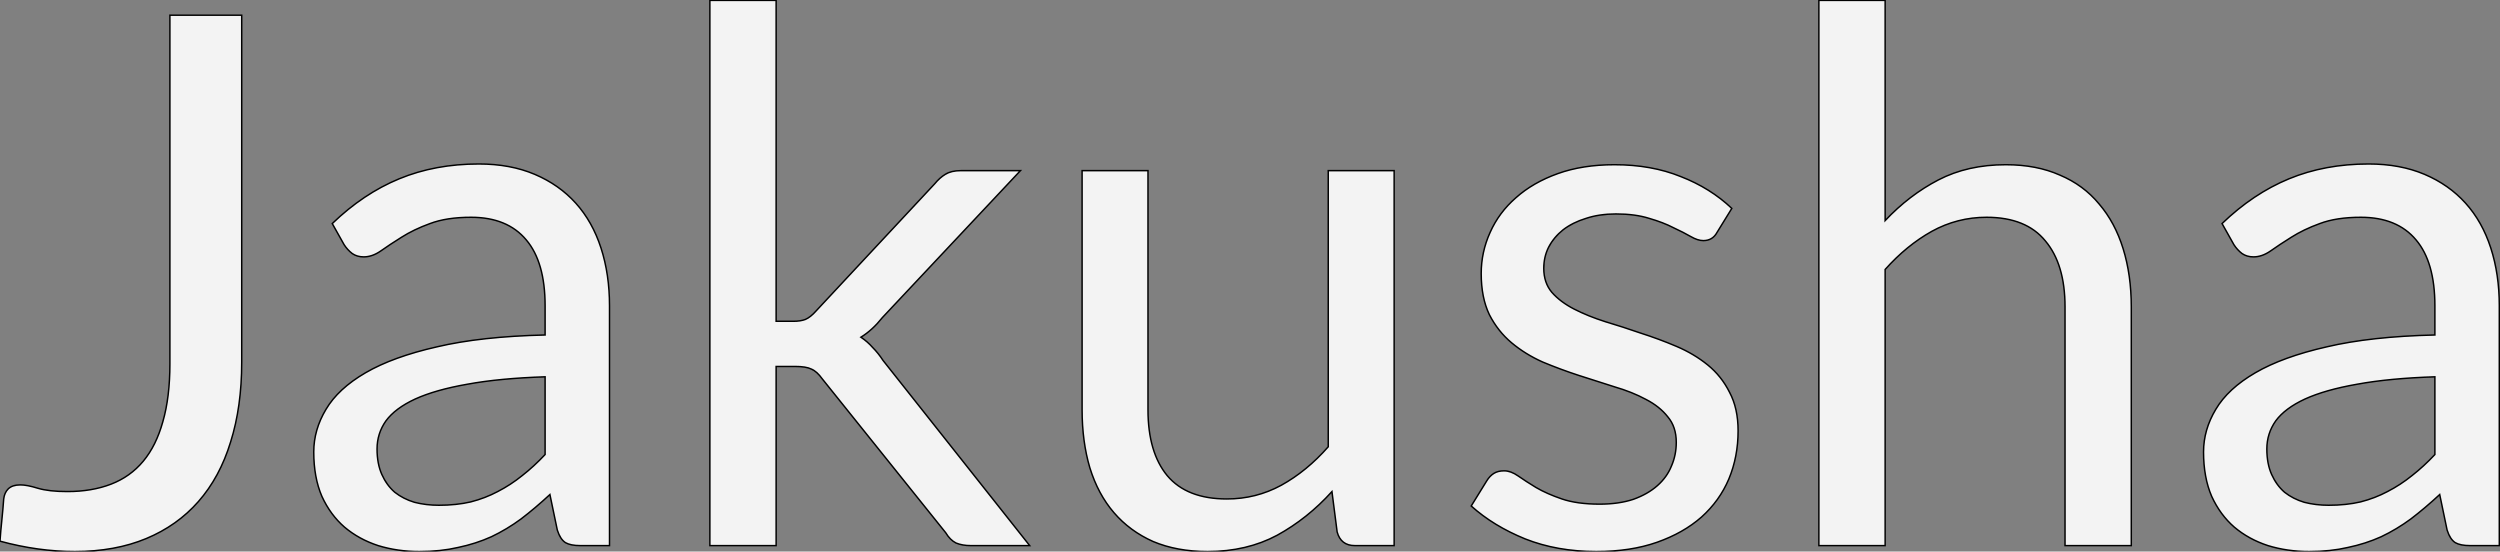 <svg width="3377" height="745" viewBox="0 0 3377 745" fill="none" xmlns="http://www.w3.org/2000/svg">
<rect x="0" y="0" width="3377" height="745" fill="#808080" stroke="none"/>
<path d="M326.5 489.5C326.5 529.5 321.5 565.333 311.5 597C301.833 628.667 287.333 655.5 268 677.5C249 699.167 225.5 715.833 197.5 727.5C169.5 739.167 137.333 745 101 745C68 745 34.333 740.333 1.04308e-07 731C0.667 721.333 1.5 711.833 2.5 702.5C3.5 692.833 4.333 683.333 5 674C5.667 668.333 7.667 663.833 11 660.5C14.667 656.833 20.167 655 27.5 655C33.5 655 41.333 656.5 51 659.5C61 662.5 74.333 664 91 664C113 664 132.667 660.667 150 654C167.333 647.333 181.833 637 193.5 623C205.167 609 214 591.167 220 569.5C226.333 547.5 229.5 521.5 229.5 491.5V20.5H326.5V489.5ZM736.32 509C695.32 510.333 660.32 513.667 631.32 519C602.654 524 579.154 530.667 560.82 539C542.82 547.333 529.654 557.167 521.32 568.5C513.32 579.833 509.32 592.5 509.32 606.5C509.32 619.833 511.487 631.333 515.82 641C520.154 650.667 525.987 658.667 533.32 665C540.987 671 549.82 675.5 559.82 678.5C570.154 681.167 581.154 682.5 592.82 682.5C608.487 682.5 622.82 681 635.82 678C648.82 674.667 660.987 670 672.32 664C683.987 658 694.987 650.833 705.32 642.5C715.987 634.167 726.32 624.667 736.32 614V509ZM448.82 302C476.82 275 506.987 254.833 539.32 241.5C571.654 228.167 607.487 221.5 646.82 221.5C675.154 221.5 700.32 226.167 722.32 235.5C744.32 244.833 762.82 257.833 777.82 274.5C792.82 291.167 804.154 311.333 811.82 335C819.487 358.667 823.32 384.667 823.32 413V737H783.82C775.154 737 768.487 735.667 763.82 733C759.154 730 755.487 724.333 752.82 716L742.82 668C729.487 680.333 716.487 691.333 703.82 701C691.154 710.333 677.82 718.333 663.82 725C649.82 731.333 634.82 736.167 618.82 739.5C603.154 743.167 585.654 745 566.32 745C546.654 745 528.154 742.333 510.82 737C493.487 731.333 478.32 723 465.32 712C452.654 701 442.487 687.167 434.82 670.5C427.487 653.5 423.82 633.5 423.82 610.5C423.82 590.5 429.32 571.333 440.32 553C451.32 534.333 469.154 517.833 493.82 503.5C518.487 489.167 550.654 477.5 590.32 468.5C629.987 459.167 678.654 453.833 736.32 452.5V413C736.32 373.667 727.82 344 710.82 324C693.82 303.667 668.987 293.5 636.32 293.5C614.32 293.5 595.82 296.333 580.82 302C566.154 307.333 553.32 313.5 542.32 320.5C531.654 327.167 522.32 333.333 514.32 339C506.654 344.333 498.987 347 491.32 347C485.32 347 480.154 345.5 475.82 342.5C471.487 339.167 467.82 335.167 464.82 330.5L448.82 302ZM1048.39 0.5V434H1071.39C1078.06 434 1083.56 433.167 1087.89 431.5C1092.56 429.5 1097.39 425.667 1102.39 420L1262.39 248.5C1267.06 242.833 1271.89 238.5 1276.89 235.5C1282.22 232.167 1289.22 230.5 1297.89 230.5H1378.39L1191.89 429C1182.89 440.333 1173.22 449.167 1162.89 455.5C1168.89 459.5 1174.22 464.167 1178.89 469.5C1183.89 474.5 1188.56 480.333 1192.89 487L1390.89 737H1311.39C1303.72 737 1297.06 735.833 1291.39 733.5C1286.06 730.833 1281.39 726.167 1277.39 719.5L1110.89 512C1105.89 505 1100.89 500.5 1095.89 498.5C1091.22 496.167 1083.89 495 1073.89 495H1048.39V737H958.891V0.5H1048.39ZM1883.2 230.5V737H1830.2C1817.54 737 1809.54 730.833 1806.2 718.5L1799.2 664C1777.2 688.333 1752.54 708 1725.2 723C1697.87 737.667 1666.54 745 1631.2 745C1603.54 745 1579.04 740.5 1557.7 731.5C1536.7 722.167 1519.04 709.167 1504.7 692.5C1490.37 675.833 1479.54 655.667 1472.2 632C1465.2 608.333 1461.7 582.167 1461.7 553.5V230.5H1550.7V553.5C1550.7 591.833 1559.37 621.5 1576.7 642.5C1594.37 663.5 1621.2 674 1657.2 674C1683.54 674 1708.04 667.833 1730.7 655.5C1753.7 642.833 1774.87 625.5 1794.2 603.5V230.5H1883.2ZM2319.32 314C2315.32 321.333 2309.15 325 2300.82 325C2295.82 325 2290.15 323.167 2283.82 319.5C2277.49 315.833 2269.65 311.833 2260.32 307.5C2251.32 302.833 2240.49 298.667 2227.82 295C2215.15 291 2200.15 289 2182.82 289C2167.82 289 2154.32 291 2142.32 295C2130.32 298.667 2119.99 303.833 2111.32 310.5C2102.99 317.167 2096.49 325 2091.82 334C2087.49 342.667 2085.32 352.167 2085.32 362.5C2085.32 375.5 2088.99 386.333 2096.32 395C2103.99 403.667 2113.99 411.167 2126.32 417.5C2138.65 423.833 2152.65 429.5 2168.32 434.5C2183.99 439.167 2199.99 444.333 2216.32 450C2232.99 455.333 2249.15 461.333 2264.82 468C2280.49 474.667 2294.49 483 2306.82 493C2319.15 503 2328.99 515.333 2336.32 530C2343.99 544.333 2347.82 561.667 2347.82 582C2347.82 605.333 2343.65 627 2335.32 647C2326.99 666.667 2314.65 683.833 2298.32 698.5C2281.99 712.833 2261.99 724.167 2238.32 732.5C2214.65 740.833 2187.32 745 2156.32 745C2120.99 745 2088.99 739.333 2060.32 728C2031.65 716.333 2007.32 701.5 1987.32 683.5L2008.32 649.5C2010.99 645.167 2014.15 641.833 2017.82 639.5C2021.49 637.167 2026.15 636 2031.82 636C2037.82 636 2044.15 638.333 2050.82 643C2057.49 647.667 2065.49 652.833 2074.82 658.5C2084.49 664.167 2096.15 669.333 2109.82 674C2123.49 678.667 2140.49 681 2160.82 681C2178.15 681 2193.32 678.833 2206.32 674.5C2219.32 669.833 2230.15 663.667 2238.82 656C2247.49 648.333 2253.82 639.5 2257.82 629.5C2262.15 619.5 2264.32 608.833 2264.32 597.5C2264.32 583.5 2260.49 572 2252.82 563C2245.49 553.667 2235.65 545.833 2223.32 539.5C2210.99 532.833 2196.82 527.167 2180.82 522.5C2165.15 517.5 2148.99 512.333 2132.32 507C2115.99 501.667 2099.82 495.667 2083.82 489C2068.15 482 2054.15 473.333 2041.82 463C2029.49 452.667 2019.49 440 2011.82 425C2004.49 409.667 2000.82 391.167 2000.82 369.5C2000.82 350.167 2004.82 331.667 2012.82 314C2020.82 296 2032.49 280.333 2047.82 267C2063.15 253.333 2081.99 242.5 2104.32 234.5C2126.65 226.5 2152.15 222.5 2180.82 222.5C2214.15 222.5 2243.99 227.833 2270.32 238.5C2296.99 248.833 2319.99 263.167 2339.32 281.5L2319.32 314ZM2546.44 298C2568.1 275 2592.1 256.667 2618.44 243C2644.77 229.333 2675.1 222.5 2709.44 222.5C2737.1 222.5 2761.44 227.167 2782.44 236.5C2803.77 245.5 2821.44 258.5 2835.44 275.5C2849.77 292.167 2860.6 312.333 2867.94 336C2875.27 359.667 2878.94 385.833 2878.94 414.5V737H2789.44V414.5C2789.44 376.167 2780.6 346.5 2762.94 325.5C2745.6 304.167 2719.1 293.5 2683.44 293.5C2657.1 293.5 2632.44 299.833 2609.44 312.5C2586.77 325.167 2565.77 342.333 2546.44 364V737H2456.94V0.5H2546.44V298ZM3289.05 509C3248.05 510.333 3213.05 513.667 3184.05 519C3155.39 524 3131.89 530.667 3113.55 539C3095.55 547.333 3082.39 557.167 3074.05 568.5C3066.05 579.833 3062.05 592.5 3062.05 606.5C3062.05 619.833 3064.22 631.333 3068.55 641C3072.89 650.667 3078.72 658.667 3086.05 665C3093.72 671 3102.55 675.5 3112.55 678.5C3122.89 681.167 3133.89 682.5 3145.55 682.5C3161.22 682.5 3175.55 681 3188.55 678C3201.55 674.667 3213.72 670 3225.05 664C3236.72 658 3247.72 650.833 3258.05 642.5C3268.72 634.167 3279.05 624.667 3289.05 614V509ZM3001.55 302C3029.55 275 3059.72 254.833 3092.05 241.5C3124.39 228.167 3160.22 221.5 3199.55 221.5C3227.89 221.5 3253.05 226.167 3275.05 235.5C3297.05 244.833 3315.55 257.833 3330.55 274.5C3345.55 291.167 3356.89 311.333 3364.55 335C3372.22 358.667 3376.05 384.667 3376.05 413V737H3336.55C3327.89 737 3321.22 735.667 3316.55 733C3311.89 730 3308.22 724.333 3305.55 716L3295.55 668C3282.22 680.333 3269.22 691.333 3256.55 701C3243.89 710.333 3230.55 718.333 3216.55 725C3202.55 731.333 3187.55 736.167 3171.55 739.5C3155.89 743.167 3138.39 745 3119.05 745C3099.39 745 3080.89 742.333 3063.55 737C3046.22 731.333 3031.05 723 3018.05 712C3005.39 701 2995.22 687.167 2987.55 670.5C2980.22 653.5 2976.55 633.5 2976.55 610.5C2976.55 590.5 2982.05 571.333 2993.05 553C3004.05 534.333 3021.89 517.833 3046.55 503.5C3071.22 489.167 3103.39 477.5 3143.05 468.5C3182.72 459.167 3231.39 453.833 3289.05 452.5V413C3289.05 373.667 3280.55 344 3263.55 324C3246.55 303.667 3221.72 293.5 3189.05 293.5C3167.05 293.5 3148.55 296.333 3133.55 302C3118.89 307.333 3106.05 313.5 3095.05 320.5C3084.39 327.167 3075.05 333.333 3067.05 339C3059.39 344.333 3051.72 347 3044.05 347C3038.05 347 3032.89 345.5 3028.55 342.5C3024.22 339.167 3020.55 335.167 3017.55 330.5L3001.55 302Z" fill="#F3F3F3"/>
<path d="M311.5 597L310.546 596.699L310.544 596.708L311.5 597ZM268 677.5L267.249 676.84L267.248 676.841L268 677.5ZM197.5 727.5L197.885 728.423L197.885 728.423L197.5 727.5ZM1.04308e-07 731L-0.998 730.931L-1.054 731.75L-0.262 731.965L1.04308e-07 731ZM2.5 702.5L3.494 702.607L3.495 702.603L2.5 702.5ZM5 674L4.007 673.883L4.004 673.906L4.003 673.929L5 674ZM11 660.5L10.293 659.793L10.293 659.793L11 660.5ZM51 659.5L50.704 660.455L50.713 660.458L51 659.5ZM150 654L149.641 653.067L149.641 653.067L150 654ZM193.5 623L192.732 622.36L192.732 622.36L193.5 623ZM220 569.5L219.039 569.223L219.036 569.233L220 569.5ZM229.5 20.5V19.5H228.5V20.5H229.5ZM326.5 20.5H327.5V19.5H326.5V20.5ZM325.5 489.5C325.5 529.418 320.51 565.147 310.546 596.699L312.454 597.301C322.49 565.519 327.5 529.582 327.5 489.5H325.5ZM310.544 596.708C300.913 628.257 286.477 654.96 267.249 676.84L268.751 678.16C288.19 656.04 302.754 629.077 312.456 597.292L310.544 596.708ZM267.248 676.841C248.354 698.386 224.982 714.966 197.115 726.577L197.885 728.423C226.018 716.701 249.646 699.947 268.752 678.159L267.248 676.841ZM197.115 726.577C169.259 738.184 137.227 744 101 744V746C137.44 746 169.741 740.15 197.885 728.423L197.115 726.577ZM101 744C68.095 744 34.517 739.347 0.262 730.035L-0.262 731.965C34.15 741.32 67.905 746 101 746V744ZM0.998 731.069C1.663 721.414 2.496 711.927 3.494 702.607L1.506 702.393C0.504 711.74 -0.33 721.252 -0.998 730.931L0.998 731.069ZM3.495 702.603C4.496 692.926 5.33 683.416 5.997 674.071L4.003 673.929C3.337 683.251 2.504 692.741 1.505 702.397L3.495 702.603ZM5.993 674.117C6.639 668.625 8.564 664.35 11.707 661.207L10.293 659.793C6.769 663.317 4.694 668.042 4.007 673.883L5.993 674.117ZM11.707 661.207C15.12 657.794 20.321 656 27.5 656V654C20.012 654 14.213 655.873 10.293 659.793L11.707 661.207ZM27.5 656C33.354 656 41.077 657.467 50.704 660.455L51.296 658.545C41.59 655.533 33.646 654 27.5 654V656ZM50.713 660.458C60.844 663.497 74.287 665 91 665V663C74.38 663 61.156 661.503 51.287 658.542L50.713 660.458ZM91 665C113.101 665 132.892 661.651 150.359 654.933L149.641 653.067C132.441 659.682 112.899 663 91 663V665ZM150.359 654.933C167.848 648.207 182.49 637.774 194.268 623.64L192.732 622.36C181.176 636.226 166.818 646.46 149.641 653.067L150.359 654.933ZM194.268 623.64C206.044 609.509 214.934 591.539 220.964 569.767L219.036 569.233C213.066 590.794 204.289 608.491 192.732 622.36L194.268 623.64ZM220.961 569.777C227.327 547.664 230.5 521.566 230.5 491.5H228.5C228.5 521.434 225.34 547.336 219.039 569.223L220.961 569.777ZM230.5 491.5V20.5H228.5V491.5H230.5ZM229.5 21.5H326.5V19.5H229.5V21.5ZM325.5 20.5V489.5H327.5V20.5H325.5ZM736.32 509H737.32V507.967L736.288 508.001L736.32 509ZM631.32 519L631.492 519.985L631.501 519.983L631.32 519ZM560.82 539L560.407 538.09L560.4 538.093L560.82 539ZM521.32 568.5L520.515 567.908L520.509 567.915L520.503 567.923L521.32 568.5ZM515.82 641L514.908 641.409L514.908 641.409L515.82 641ZM533.32 665L532.667 665.757L532.685 665.773L532.704 665.788L533.32 665ZM559.82 678.5L559.533 679.458L559.552 679.463L559.57 679.468L559.82 678.5ZM635.82 678L636.045 678.974L636.057 678.972L636.069 678.969L635.82 678ZM672.32 664L671.863 663.111L671.852 663.116L672.32 664ZM705.32 642.5L704.705 641.712L704.699 641.717L704.693 641.722L705.32 642.5ZM736.32 614L737.05 614.684L737.32 614.395V614H736.32ZM448.82 302L448.126 301.28L447.57 301.816L447.948 302.49L448.82 302ZM539.32 241.5L538.939 240.575L538.939 240.575L539.32 241.5ZM722.32 235.5L722.711 234.579L722.711 234.579L722.32 235.5ZM777.82 274.5L778.564 273.831L778.564 273.831L777.82 274.5ZM811.82 335L810.869 335.308L810.869 335.308L811.82 335ZM823.32 737V738H824.32V737H823.32ZM763.82 733L763.28 733.841L763.302 733.855L763.324 733.868L763.82 733ZM752.82 716L751.841 716.204L751.852 716.255L751.868 716.305L752.82 716ZM742.82 668L743.799 667.796L743.439 666.066L742.141 667.266L742.82 668ZM703.82 701L704.414 701.805L704.42 701.8L704.427 701.795L703.82 701ZM663.82 725L664.232 725.911L664.241 725.907L664.25 725.903L663.82 725ZM618.82 739.5L618.616 738.521L618.604 738.524L618.592 738.526L618.82 739.5ZM510.82 737L510.51 737.95L510.518 737.953L510.526 737.956L510.82 737ZM465.32 712L464.665 712.755L464.674 712.763L465.32 712ZM434.82 670.5L433.902 670.896L433.907 670.907L433.912 670.918L434.82 670.5ZM440.32 553L441.178 553.514L441.182 553.508L440.32 553ZM493.82 503.5L494.323 504.365L494.323 504.365L493.82 503.5ZM590.32 468.5L590.542 469.475L590.549 469.473L590.32 468.5ZM736.32 452.5L736.343 453.5L737.32 453.477V452.5H736.32ZM710.82 324L710.053 324.641L710.058 324.648L710.82 324ZM580.82 302L581.162 302.94L581.174 302.935L580.82 302ZM542.32 320.5L542.85 321.348L542.857 321.344L542.32 320.5ZM514.32 339L514.891 339.821L514.898 339.816L514.32 339ZM475.82 342.5L475.211 343.293L475.23 343.308L475.251 343.322L475.82 342.5ZM464.82 330.5L463.948 330.99L463.963 331.016L463.979 331.041L464.82 330.5ZM736.288 508.001C695.256 509.335 660.203 512.671 631.139 518.016L631.501 519.983C660.437 514.662 695.385 511.332 736.353 509.999L736.288 508.001ZM631.148 518.015C602.432 523.024 578.843 529.709 560.407 538.09L561.234 539.91C579.464 531.624 602.875 524.976 631.492 519.985L631.148 518.015ZM560.4 538.093C542.306 546.469 528.98 556.394 520.515 567.908L522.126 569.092C530.327 557.939 543.334 548.197 561.24 539.907L560.4 538.093ZM520.503 567.923C512.383 579.427 508.32 592.296 508.32 606.5H510.32C510.32 592.704 514.258 580.24 522.137 569.077L520.503 567.923ZM508.32 606.5C508.32 619.939 510.504 631.585 514.908 641.409L516.733 640.591C512.47 631.082 510.32 619.728 510.32 606.5H508.32ZM514.908 641.409C519.295 651.197 525.213 659.319 532.667 665.757L533.974 664.243C526.761 658.014 521.012 650.137 516.733 640.591L514.908 641.409ZM532.704 665.788C540.476 671.87 549.422 676.425 559.533 679.458L560.108 677.542C550.218 674.575 541.498 670.13 533.937 664.212L532.704 665.788ZM559.57 679.468C569.993 682.158 581.077 683.5 592.82 683.5V681.5C581.23 681.5 570.315 680.175 560.07 677.532L559.57 679.468ZM592.82 683.5C608.55 683.5 622.96 681.994 636.045 678.974L635.595 677.026C622.681 680.006 608.424 681.5 592.82 681.5V683.5ZM636.069 678.969C649.141 675.617 661.382 670.922 672.788 664.884L671.852 663.116C660.592 669.078 648.499 673.717 635.572 677.031L636.069 678.969ZM672.778 664.889C684.505 658.858 695.562 651.654 705.948 643.278L704.693 641.722C694.411 650.013 683.469 657.142 671.863 663.111L672.778 664.889ZM705.936 643.288C716.646 634.921 727.017 625.385 737.05 614.684L735.591 613.316C725.623 623.948 715.328 633.413 704.705 641.712L705.936 643.288ZM737.32 614V509H735.32V614H737.32ZM449.514 302.72C477.434 275.797 507.497 255.705 539.702 242.424L538.939 240.575C506.477 253.962 476.207 274.203 448.126 301.28L449.514 302.72ZM539.702 242.424C571.9 229.147 607.602 222.5 646.82 222.5V220.5C607.372 220.5 571.408 227.186 538.939 240.575L539.702 242.424ZM646.82 222.5C675.044 222.5 700.074 227.148 721.93 236.421L722.711 234.579C700.567 225.185 675.263 220.5 646.82 220.5V222.5ZM721.93 236.421C743.804 245.701 762.181 258.618 777.077 275.169L778.564 273.831C763.459 257.049 744.836 243.966 722.711 234.579L721.93 236.421ZM777.077 275.169C791.973 291.72 803.241 311.76 810.869 335.308L812.772 334.692C805.066 310.906 793.667 290.613 778.564 273.831L777.077 275.169ZM810.869 335.308C818.499 358.863 822.32 384.757 822.32 413H824.32C824.32 384.576 820.475 358.471 812.772 334.692L810.869 335.308ZM822.32 413V737H824.32V413H822.32ZM823.32 736H783.82V738H823.32V736ZM783.82 736C775.232 736 768.766 734.675 764.316 732.132L763.324 733.868C768.208 736.659 775.075 738 783.82 738V736ZM764.361 732.159C759.975 729.339 756.407 723.928 753.773 715.695L751.868 716.305C754.567 724.739 758.333 730.661 763.28 733.841L764.361 732.159ZM753.799 715.796L743.799 667.796L741.841 668.204L751.841 716.204L753.799 715.796ZM742.141 667.266C728.828 679.581 715.852 690.56 703.214 700.205L704.427 701.795C717.122 692.107 730.146 681.086 743.499 668.734L742.141 667.266ZM703.227 700.195C690.611 709.491 677.332 717.458 663.39 724.097L664.25 725.903C678.308 719.208 691.696 711.176 704.414 701.805L703.227 700.195ZM663.408 724.089C649.479 730.39 634.549 735.202 618.616 738.521L619.024 740.479C635.091 737.132 650.162 732.276 664.232 725.911L663.408 724.089ZM618.592 738.526C603.014 742.172 585.592 744 566.32 744V746C585.716 746 603.294 744.161 619.048 740.474L618.592 738.526ZM566.32 744C546.745 744 528.345 741.346 511.114 736.044L510.526 737.956C527.963 743.321 546.562 746 566.32 746V744ZM511.131 736.05C493.912 730.42 478.861 722.147 465.966 711.237L464.674 712.763C477.78 723.853 493.062 732.247 510.51 737.95L511.131 736.05ZM465.976 711.245C453.426 700.347 443.342 686.632 435.729 670.082L433.912 670.918C441.632 687.701 451.881 701.653 464.665 712.755L465.976 711.245ZM435.739 670.104C428.471 653.255 424.82 633.396 424.82 610.5H422.82C422.82 633.604 426.503 653.745 433.902 670.896L435.739 670.104ZM424.82 610.5C424.82 590.694 430.264 571.704 441.178 553.514L439.463 552.485C428.376 570.963 422.82 590.306 422.82 610.5H424.82ZM441.182 553.508C452.071 535.028 469.759 518.638 494.323 504.365L493.318 502.635C468.548 517.028 450.569 533.638 439.459 552.492L441.182 553.508ZM494.323 504.365C518.873 490.099 550.935 478.461 590.542 469.475L590.099 467.525C550.372 476.538 518.101 488.235 493.318 502.635L494.323 504.365ZM590.549 469.473C630.127 460.161 678.72 454.832 736.343 453.5L736.297 451.5C678.587 452.835 629.847 458.172 590.091 467.527L590.549 469.473ZM737.32 452.5V413H735.32V452.5H737.32ZM737.32 413C737.32 373.544 728.797 343.604 711.582 323.352L710.058 324.648C726.844 344.396 735.32 373.79 735.32 413H737.32ZM711.588 323.359C694.354 302.746 669.208 292.5 636.32 292.5V294.5C668.766 294.5 693.287 304.587 710.053 324.641L711.588 323.359ZM636.32 292.5C614.241 292.5 595.613 295.343 580.467 301.064L581.174 302.935C596.027 297.324 614.399 294.5 636.32 294.5V292.5ZM580.479 301.06C565.756 306.414 552.855 312.611 541.783 319.656L542.857 321.344C553.785 314.389 566.551 308.253 581.162 302.94L580.479 301.06ZM541.79 319.652C531.112 326.326 521.762 332.504 513.742 338.184L514.898 339.816C522.879 334.163 532.196 328.007 542.85 321.348L541.79 319.652ZM513.749 338.179C506.213 343.422 498.742 346 491.32 346V348C499.232 348 507.094 345.245 514.891 339.821L513.749 338.179ZM491.32 346C485.495 346 480.533 344.546 476.39 341.678L475.251 343.322C479.774 346.454 485.146 348 491.32 348V346ZM476.43 341.707C472.189 338.445 468.6 334.531 465.661 329.959L463.979 331.041C467.04 335.803 470.785 339.888 475.211 343.293L476.43 341.707ZM465.692 330.01L449.692 301.51L447.948 302.49L463.948 330.99L465.692 330.01ZM1048.39 0.5H1049.39V-0.5H1048.39V0.5ZM1048.39 434H1047.39V435H1048.39V434ZM1087.89 431.5L1088.25 432.433L1088.27 432.427L1088.28 432.419L1087.89 431.5ZM1102.39 420L1101.66 419.318L1101.65 419.328L1101.64 419.338L1102.39 420ZM1262.39 248.5L1263.12 249.182L1263.14 249.16L1263.16 249.136L1262.39 248.5ZM1276.89 235.5L1277.41 236.357L1277.41 236.353L1277.42 236.348L1276.89 235.5ZM1378.39 230.5L1379.12 231.185L1380.7 229.5H1378.39V230.5ZM1191.89 429L1191.16 428.315L1191.13 428.346L1191.11 428.378L1191.89 429ZM1162.89 455.5L1162.37 454.647L1161.03 455.465L1162.34 456.332L1162.89 455.5ZM1178.89 469.5L1178.14 470.158L1178.16 470.184L1178.18 470.207L1178.89 469.5ZM1192.89 487L1192.05 487.545L1192.08 487.584L1192.11 487.621L1192.89 487ZM1390.89 737V738H1392.96L1391.67 736.379L1390.89 737ZM1291.39 733.5L1290.94 734.394L1290.98 734.411L1291.01 734.425L1291.39 733.5ZM1277.39 719.5L1278.25 718.986L1278.21 718.927L1278.17 718.874L1277.39 719.5ZM1110.89 512L1110.08 512.581L1110.09 512.604L1110.11 512.626L1110.89 512ZM1095.89 498.5L1095.44 499.394L1095.48 499.413L1095.52 499.428L1095.89 498.5ZM1048.39 495V494H1047.39V495H1048.39ZM1048.39 737V738H1049.39V737H1048.39ZM958.891 737H957.891V738H958.891V737ZM958.891 0.5V-0.5H957.891V0.5H958.891ZM1047.39 0.5V434H1049.39V0.5H1047.39ZM1048.39 435H1071.39V433H1048.39V435ZM1071.39 435C1078.13 435 1083.76 434.159 1088.25 432.433L1087.53 430.567C1083.35 432.175 1077.98 433 1071.39 433V435ZM1088.28 432.419C1093.14 430.339 1098.09 426.39 1103.14 420.662L1101.64 419.338C1096.7 424.944 1091.98 428.661 1087.5 430.581L1088.28 432.419ZM1103.12 420.682L1263.12 249.182L1261.66 247.818L1101.66 419.318L1103.12 420.682ZM1263.16 249.136C1267.77 243.535 1272.52 239.286 1277.41 236.357L1276.38 234.642C1271.26 237.714 1266.34 242.131 1261.62 247.864L1263.16 249.136ZM1277.42 236.348C1282.55 233.145 1289.34 231.5 1297.89 231.5V229.5C1289.1 229.5 1281.9 231.189 1276.36 234.652L1277.42 236.348ZM1297.89 231.5H1378.39V229.5H1297.89V231.5ZM1377.66 229.815L1191.16 428.315L1192.62 429.685L1379.12 231.185L1377.66 229.815ZM1191.11 428.378C1182.17 439.637 1172.58 448.386 1162.37 454.647L1163.41 456.353C1173.86 449.948 1183.61 441.029 1192.67 429.622L1191.11 428.378ZM1162.34 456.332C1168.26 460.284 1173.53 464.893 1178.14 470.158L1179.64 468.841C1174.92 463.441 1169.52 458.716 1163.45 454.668L1162.34 456.332ZM1178.18 470.207C1183.13 475.152 1187.75 480.93 1192.05 487.545L1193.73 486.455C1189.36 479.737 1184.65 473.848 1179.6 468.793L1178.18 470.207ZM1192.11 487.621L1390.11 737.621L1391.67 736.379L1193.67 486.379L1192.11 487.621ZM1390.89 736H1311.39V738H1390.89V736ZM1311.39 736C1303.82 736 1297.29 734.848 1291.77 732.575L1291.01 734.425C1296.82 736.819 1303.62 738 1311.39 738V736ZM1291.84 732.606C1286.72 730.046 1282.18 725.538 1278.25 718.986L1276.53 720.014C1280.6 726.796 1285.4 731.62 1290.94 734.394L1291.84 732.606ZM1278.17 718.874L1111.67 511.374L1110.11 512.626L1276.61 720.126L1278.17 718.874ZM1111.7 511.419C1106.65 504.348 1101.52 499.673 1096.26 497.572L1095.52 499.428C1100.26 501.327 1105.13 505.652 1110.08 512.581L1111.7 511.419ZM1096.34 497.606C1091.46 495.165 1083.93 494 1073.89 494V496C1083.85 496 1090.99 497.169 1095.44 499.394L1096.34 497.606ZM1073.89 494H1048.39V496H1073.89V494ZM1047.39 495V737H1049.39V495H1047.39ZM1048.39 736H958.891V738H1048.39V736ZM959.891 737V0.5H957.891V737H959.891ZM958.891 1.5H1048.39V-0.5H958.891V1.5ZM1883.2 230.5H1884.2V229.5H1883.2V230.5ZM1883.2 737V738H1884.2V737H1883.2ZM1806.2 718.5L1805.21 718.627L1805.22 718.695L1805.24 718.761L1806.2 718.5ZM1799.2 664L1800.2 663.873L1799.92 661.718L1798.46 663.329L1799.2 664ZM1725.2 723L1725.68 723.881L1725.68 723.877L1725.2 723ZM1557.7 731.5L1557.3 732.414L1557.31 732.418L1557.31 732.421L1557.7 731.5ZM1504.7 692.5L1503.94 693.152L1503.94 693.152L1504.7 692.5ZM1472.2 632L1471.24 632.284L1471.25 632.296L1472.2 632ZM1461.7 230.5V229.5H1460.7V230.5H1461.7ZM1550.7 230.5H1551.7V229.5H1550.7V230.5ZM1576.7 642.5L1575.93 643.137L1575.94 643.144L1576.7 642.5ZM1730.7 655.5L1731.18 656.378L1731.19 656.376L1730.7 655.5ZM1794.2 603.5L1794.95 604.16L1795.2 603.877V603.5H1794.2ZM1794.2 230.5V229.5H1793.2V230.5H1794.2ZM1882.2 230.5V737H1884.2V230.5H1882.2ZM1883.2 736H1830.2V738H1883.2V736ZM1830.2 736C1824.03 736 1819.1 734.5 1815.31 731.583C1811.53 728.665 1808.79 724.251 1807.17 718.239L1805.24 718.761C1806.95 725.082 1809.88 729.918 1814.09 733.167C1818.31 736.416 1823.71 738 1830.2 738V736ZM1807.2 718.373L1800.2 663.873L1798.21 664.127L1805.21 718.627L1807.2 718.373ZM1798.46 663.329C1776.53 687.584 1751.95 707.18 1724.72 722.123L1725.68 723.877C1753.12 708.82 1777.87 689.082 1799.94 664.671L1798.46 663.329ZM1724.73 722.119C1697.56 736.697 1666.39 744 1631.2 744V746C1666.68 746 1698.18 738.636 1725.68 723.881L1724.73 722.119ZM1631.2 744C1603.64 744 1579.28 739.518 1558.09 730.579L1557.31 732.421C1578.79 741.482 1603.43 746 1631.2 746V744ZM1558.11 730.586C1537.24 721.31 1519.69 708.397 1505.46 691.848L1503.94 693.152C1518.38 709.936 1536.17 723.023 1557.3 732.414L1558.11 730.586ZM1505.46 691.848C1491.23 675.298 1480.46 655.256 1473.16 631.704L1471.25 632.296C1478.62 656.077 1489.51 676.369 1503.94 693.152L1505.46 691.848ZM1473.16 631.716C1466.19 608.155 1462.7 582.086 1462.7 553.5H1460.7C1460.7 582.248 1464.21 608.511 1471.24 632.284L1473.16 631.716ZM1462.7 553.5V230.5H1460.7V553.5H1462.7ZM1461.7 231.5H1550.7V229.5H1461.7V231.5ZM1549.7 230.5V553.5H1551.7V230.5H1549.7ZM1549.7 553.5C1549.7 591.972 1558.4 621.897 1575.93 643.137L1577.47 641.863C1560.34 621.103 1551.7 591.694 1551.7 553.5H1549.7ZM1575.94 643.144C1593.85 664.435 1621.01 675 1657.2 675V673C1621.4 673 1594.89 662.565 1577.47 641.856L1575.94 643.144ZM1657.2 675C1683.7 675 1708.36 668.793 1731.18 656.378L1730.23 654.622C1707.71 666.873 1683.37 673 1657.2 673V675ZM1731.19 656.376C1754.3 643.647 1775.55 626.237 1794.95 604.16L1793.45 602.84C1774.19 624.763 1753.11 642.019 1730.22 654.624L1731.19 656.376ZM1795.2 603.5V230.5H1793.2V603.5H1795.2ZM1794.2 231.5H1883.2V229.5H1794.2V231.5ZM2319.32 314L2318.47 313.476L2318.45 313.498L2318.44 313.521L2319.32 314ZM2260.32 307.5L2259.86 308.388L2259.88 308.398L2259.9 308.407L2260.32 307.5ZM2227.82 295L2227.52 295.954L2227.53 295.957L2227.54 295.961L2227.82 295ZM2142.32 295L2142.61 295.956L2142.62 295.953L2142.64 295.949L2142.32 295ZM2111.32 310.5L2110.71 309.707L2110.7 309.713L2110.7 309.719L2111.32 310.5ZM2091.82 334L2090.93 333.54L2090.93 333.546L2090.93 333.553L2091.82 334ZM2096.32 395L2095.56 395.646L2095.56 395.654L2095.57 395.663L2096.32 395ZM2126.32 417.5L2126.78 416.61L2126.78 416.61L2126.32 417.5ZM2168.32 434.5L2168.02 435.453L2168.03 435.456L2168.03 435.458L2168.32 434.5ZM2216.32 450L2215.99 450.945L2216 450.949L2216.02 450.952L2216.32 450ZM2264.82 468L2265.21 467.08L2265.21 467.08L2264.82 468ZM2306.82 493L2307.45 492.223L2307.45 492.223L2306.82 493ZM2336.32 530L2335.43 530.447L2335.43 530.46L2335.44 530.472L2336.32 530ZM2335.32 647L2336.24 647.39L2336.24 647.385L2335.32 647ZM2298.32 698.5L2298.98 699.252L2298.99 699.244L2298.32 698.5ZM2238.32 732.5L2237.99 731.557L2237.99 731.557L2238.32 732.5ZM2060.32 728L2059.94 728.926L2059.95 728.93L2060.32 728ZM1987.32 683.5L1986.47 682.975L1986.03 683.685L1986.65 684.243L1987.32 683.5ZM2008.32 649.5L2009.17 650.025L2009.17 650.024L2008.32 649.5ZM2017.82 639.5L2017.28 638.656L2017.28 638.656L2017.82 639.5ZM2050.82 643L2050.25 643.819L2050.25 643.819L2050.82 643ZM2074.82 658.5L2074.3 659.355L2074.31 659.359L2074.31 659.363L2074.82 658.5ZM2109.82 674L2109.5 674.946L2109.5 674.946L2109.82 674ZM2206.32 674.5L2206.64 675.449L2206.65 675.445L2206.66 675.441L2206.32 674.5ZM2238.82 656L2239.48 656.749L2239.48 656.749L2238.82 656ZM2257.82 629.5L2256.9 629.102L2256.9 629.115L2256.89 629.129L2257.82 629.5ZM2252.82 563L2252.03 563.618L2252.05 563.633L2252.06 563.648L2252.82 563ZM2223.32 539.5L2222.84 540.38L2222.85 540.385L2222.86 540.39L2223.32 539.5ZM2180.82 522.5L2180.52 523.453L2180.53 523.456L2180.54 523.46L2180.82 522.5ZM2132.32 507L2132.01 507.951L2132.02 507.952L2132.32 507ZM2083.82 489L2083.41 489.913L2083.42 489.918L2083.44 489.923L2083.82 489ZM2011.82 425L2010.92 425.431L2010.92 425.443L2010.93 425.455L2011.82 425ZM2012.82 314L2013.73 314.413L2013.73 314.406L2012.82 314ZM2047.82 267L2048.48 267.755L2048.49 267.746L2047.82 267ZM2104.32 234.5L2104.66 235.441L2104.66 235.441L2104.32 234.5ZM2270.32 238.5L2269.94 239.427L2269.95 239.43L2269.96 239.432L2270.32 238.5ZM2339.32 281.5L2340.17 282.024L2340.6 281.333L2340.01 280.774L2339.32 281.5ZM2318.44 313.521C2316.51 317.057 2314.09 319.663 2311.18 321.39C2308.28 323.118 2304.84 324 2300.82 324V326C2305.14 326 2308.94 325.049 2312.21 323.11C2315.47 321.17 2318.13 318.277 2320.2 314.479L2318.44 313.521ZM2300.82 324C2296.06 324 2290.57 322.251 2284.32 318.635L2283.32 320.365C2289.74 324.082 2295.58 326 2300.82 326V324ZM2284.32 318.635C2277.95 314.948 2270.09 310.934 2260.74 306.593L2259.9 308.407C2269.22 312.732 2277.02 316.718 2283.32 320.365L2284.32 318.635ZM2260.78 306.612C2251.71 301.908 2240.81 297.719 2228.1 294.039L2227.54 295.961C2240.16 299.614 2250.93 303.759 2259.86 308.388L2260.78 306.612ZM2228.12 294.046C2215.33 290.008 2200.23 288 2182.82 288V290C2200.08 290 2214.97 291.992 2227.52 295.954L2228.12 294.046ZM2182.82 288C2167.73 288 2154.12 290.012 2142 294.051L2142.64 295.949C2154.52 291.988 2167.91 290 2182.82 290V288ZM2142.03 294.044C2129.93 297.74 2119.49 302.958 2110.71 309.707L2111.93 311.293C2120.49 304.709 2130.71 299.593 2142.61 295.956L2142.03 294.044ZM2110.7 309.719C2102.26 316.468 2095.67 324.409 2090.93 333.54L2092.71 334.46C2097.31 325.591 2103.71 317.865 2111.95 311.281L2110.7 309.719ZM2090.93 333.553C2086.52 342.367 2084.32 352.022 2084.32 362.5H2086.32C2086.32 352.311 2088.46 342.966 2092.71 334.447L2090.93 333.553ZM2084.32 362.5C2084.32 375.7 2088.05 386.773 2095.56 395.646L2097.08 394.354C2089.93 385.894 2086.32 375.3 2086.32 362.5H2084.32ZM2095.57 395.663C2103.33 404.439 2113.44 412.01 2125.86 418.39L2126.78 416.61C2114.53 410.323 2104.64 402.894 2097.07 394.337L2095.57 395.663ZM2125.86 418.39C2138.25 424.752 2152.31 430.439 2168.02 435.453L2168.62 433.547C2153 428.561 2139.05 422.914 2126.78 416.61L2125.86 418.39ZM2168.03 435.458C2183.69 440.121 2199.67 445.283 2215.99 450.945L2216.65 449.055C2200.3 443.384 2184.29 438.213 2168.61 433.542L2168.03 435.458ZM2216.02 450.952C2232.65 456.277 2248.79 462.266 2264.43 468.92L2265.21 467.08C2249.52 460.401 2233.32 454.39 2216.63 449.048L2216.02 450.952ZM2264.43 468.92C2280.02 475.553 2293.93 483.839 2306.19 493.777L2307.45 492.223C2295.04 482.16 2280.96 473.78 2265.21 467.08L2264.43 468.92ZM2306.19 493.777C2318.41 503.684 2328.15 515.904 2335.43 530.447L2337.21 529.553C2329.82 514.763 2319.9 502.316 2307.45 492.223L2306.19 493.777ZM2335.44 530.472C2343.01 544.628 2346.82 561.791 2346.82 582H2348.82C2348.82 561.543 2344.96 544.039 2337.2 529.528L2335.44 530.472ZM2346.82 582C2346.82 605.212 2342.68 626.746 2334.4 646.615L2336.24 647.385C2344.63 627.254 2348.82 605.455 2348.82 582H2346.82ZM2334.4 646.61C2326.13 666.138 2313.88 683.184 2297.65 697.756L2298.99 699.244C2315.43 684.482 2327.85 667.196 2336.24 647.39L2334.4 646.61ZM2297.66 697.748C2281.44 711.986 2261.55 723.259 2237.99 731.557L2238.65 733.443C2262.42 725.074 2282.54 713.681 2298.98 699.252L2297.66 697.748ZM2237.99 731.557C2214.45 739.845 2187.23 744 2156.32 744V746C2187.41 746 2214.86 741.822 2238.65 733.443L2237.99 731.557ZM2156.32 744C2121.09 744 2089.22 738.351 2060.69 727.07L2059.95 728.93C2088.75 740.316 2120.88 746 2156.32 746V744ZM2060.7 727.074C2032.12 715.444 2007.89 700.669 1987.99 682.757L1986.65 684.243C2006.75 702.331 2031.19 717.222 2059.94 728.926L2060.7 727.074ZM1988.17 684.025L2009.17 650.025L2007.47 648.975L1986.47 682.975L1988.17 684.025ZM2009.17 650.024C2011.77 645.798 2014.84 642.583 2018.36 640.344L2017.28 638.656C2013.47 641.084 2010.2 644.535 2007.47 648.976L2009.17 650.024ZM2018.36 640.344C2021.82 638.139 2026.29 637 2031.82 637V635C2026.02 635 2021.15 636.194 2017.28 638.656L2018.36 640.344ZM2031.82 637C2037.55 637 2043.69 639.229 2050.25 643.819L2051.39 642.181C2044.62 637.437 2038.09 635 2031.82 635V637ZM2050.25 643.819C2056.94 648.502 2064.96 653.68 2074.3 659.355L2075.34 657.645C2066.02 651.986 2058.04 646.832 2051.39 642.181L2050.25 643.819ZM2074.31 659.363C2084.05 665.071 2095.78 670.264 2109.5 674.946L2110.14 673.054C2096.52 668.403 2084.92 663.262 2075.33 657.637L2074.31 659.363ZM2109.5 674.946C2123.3 679.66 2140.42 682 2160.82 682V680C2140.56 680 2123.67 677.674 2110.14 673.054L2109.5 674.946ZM2160.82 682C2178.23 682 2193.51 679.824 2206.64 675.449L2206 673.551C2193.13 677.843 2178.07 680 2160.82 680V682ZM2206.66 675.441C2219.76 670.74 2230.7 664.514 2239.48 656.749L2238.16 655.251C2229.6 662.819 2218.89 668.927 2205.98 673.559L2206.66 675.441ZM2239.48 656.749C2248.26 648.987 2254.69 640.027 2258.75 629.871L2256.89 629.129C2252.95 638.973 2246.72 647.68 2238.16 655.251L2239.48 656.749ZM2258.74 629.898C2263.13 619.767 2265.32 608.965 2265.32 597.5H2263.32C2263.32 608.702 2261.18 619.233 2256.9 629.102L2258.74 629.898ZM2265.32 597.5C2265.32 583.308 2261.43 571.565 2253.58 562.352L2252.06 563.648C2259.54 572.435 2263.32 583.692 2263.32 597.5H2265.32ZM2253.61 562.382C2246.17 552.918 2236.22 544.999 2223.78 538.61L2222.86 540.39C2235.09 546.668 2244.8 554.415 2252.03 563.618L2253.61 562.382ZM2223.8 538.62C2211.39 531.914 2197.16 526.223 2181.1 521.54L2180.54 523.46C2196.48 528.11 2210.58 533.752 2222.84 540.38L2223.8 538.62ZM2181.12 521.547C2165.46 516.547 2149.29 511.381 2132.63 506.048L2132.02 507.952C2148.68 513.286 2164.85 518.453 2180.52 523.453L2181.12 521.547ZM2132.63 506.049C2116.32 500.724 2100.18 494.734 2084.2 488.077L2083.44 489.923C2099.46 496.6 2115.65 502.609 2132.01 507.951L2132.63 506.049ZM2084.23 488.087C2068.64 481.122 2054.72 472.504 2042.46 462.233L2041.18 463.767C2053.59 474.163 2067.67 482.878 2083.41 489.913L2084.23 488.087ZM2042.46 462.233C2030.24 451.99 2020.32 439.431 2012.71 424.545L2010.93 425.455C2018.65 440.569 2028.74 453.343 2041.18 463.767L2042.46 462.233ZM2012.72 424.569C2005.47 409.402 2001.82 391.057 2001.82 369.5H1999.82C1999.82 391.276 2003.51 409.932 2010.92 425.431L2012.72 424.569ZM2001.82 369.5C2001.82 350.309 2005.79 331.95 2013.73 314.412L2011.91 313.587C2003.85 331.383 1999.82 350.024 1999.82 369.5H2001.82ZM2013.73 314.406C2021.67 296.544 2033.25 280.995 2048.48 267.755L2047.16 266.245C2031.72 279.672 2019.97 295.456 2011.91 313.594L2013.73 314.406ZM2048.49 267.746C2063.71 254.177 2082.43 243.405 2104.66 235.441L2103.98 233.559C2081.55 241.595 2062.6 252.489 2047.15 266.253L2048.49 267.746ZM2104.66 235.441C2126.86 227.487 2152.25 223.5 2180.82 223.5V221.5C2152.06 221.5 2126.44 225.513 2103.98 233.559L2104.66 235.441ZM2180.82 223.5C2214.05 223.5 2243.75 228.816 2269.94 239.427L2270.7 237.573C2244.22 226.851 2214.26 221.5 2180.82 221.5V223.5ZM2269.96 239.432C2296.51 249.722 2319.4 263.988 2338.63 282.226L2340.01 280.774C2320.57 262.345 2297.46 247.944 2270.68 237.568L2269.96 239.432ZM2338.47 280.976L2318.47 313.476L2320.17 314.524L2340.17 282.024L2338.47 280.976ZM2546.44 298H2545.44V300.52L2547.17 298.686L2546.44 298ZM2618.44 243L2617.98 242.112L2617.98 242.112L2618.44 243ZM2782.44 236.5L2782.03 237.414L2782.04 237.418L2782.05 237.421L2782.44 236.5ZM2835.44 275.5L2834.67 276.136L2834.67 276.144L2834.68 276.152L2835.44 275.5ZM2867.94 336L2868.89 335.704L2868.89 335.704L2867.94 336ZM2878.94 737V738H2879.94V737H2878.94ZM2789.44 737H2788.44V738H2789.44V737ZM2762.94 325.5L2762.16 326.131L2762.17 326.137L2762.17 326.144L2762.94 325.5ZM2609.44 312.5L2608.96 311.624L2608.95 311.627L2609.44 312.5ZM2546.44 364L2545.69 363.334L2545.44 363.619V364H2546.44ZM2546.44 737V738H2547.44V737H2546.44ZM2456.94 737H2455.94V738H2456.94V737ZM2456.94 0.5V-0.5H2455.94V0.5H2456.94ZM2546.44 0.5H2547.44V-0.5H2546.44V0.5ZM2547.17 298.686C2568.76 275.762 2592.67 257.499 2618.9 243.888L2617.98 242.112C2591.54 255.834 2567.45 274.238 2545.71 297.314L2547.17 298.686ZM2618.9 243.888C2645.07 230.306 2675.24 223.5 2709.44 223.5V221.5C2674.97 221.5 2644.47 228.361 2617.98 242.112L2618.9 243.888ZM2709.44 223.5C2736.99 223.5 2761.18 228.148 2782.03 237.414L2782.84 235.586C2761.69 226.186 2737.22 221.5 2709.44 221.5V223.5ZM2782.05 237.421C2803.24 246.362 2820.77 259.267 2834.67 276.136L2836.21 274.864C2822.1 257.733 2804.3 244.638 2782.83 235.579L2782.05 237.421ZM2834.68 276.152C2848.91 292.702 2859.68 312.744 2866.98 336.296L2868.89 335.704C2861.52 311.923 2850.63 291.631 2836.2 274.848L2834.68 276.152ZM2866.98 336.296C2874.28 359.853 2877.94 385.918 2877.94 414.5H2879.94C2879.94 385.748 2876.26 359.48 2868.89 335.704L2866.98 336.296ZM2877.94 414.5V737H2879.94V414.5H2877.94ZM2878.94 736H2789.44V738H2878.94V736ZM2790.44 737V414.5H2788.44V737H2790.44ZM2790.44 414.5C2790.44 376.024 2781.57 346.097 2763.7 324.856L2762.17 326.144C2779.64 346.903 2788.44 376.31 2788.44 414.5H2790.44ZM2763.71 324.869C2746.14 303.236 2719.31 292.5 2683.44 292.5V294.5C2718.9 294.5 2745.07 305.097 2762.16 326.131L2763.71 324.869ZM2683.44 292.5C2656.94 292.5 2632.1 298.876 2608.96 311.624L2609.92 313.376C2632.77 300.791 2657.27 294.5 2683.44 294.5V292.5ZM2608.95 311.627C2586.18 324.354 2565.09 341.594 2545.69 363.334L2547.18 364.666C2566.45 343.072 2587.37 325.979 2609.93 313.373L2608.95 311.627ZM2545.44 364V737H2547.44V364H2545.44ZM2546.44 736H2456.94V738H2546.44V736ZM2457.94 737V0.5H2455.94V737H2457.94ZM2456.94 1.5H2546.44V-0.5H2456.94V1.5ZM2545.44 0.5V298H2547.44V0.5H2545.44ZM3289.05 509H3290.05V507.967L3289.02 508.001L3289.05 509ZM3184.05 519L3184.23 519.985L3184.24 519.983L3184.05 519ZM3113.55 539L3113.14 538.09L3113.13 538.093L3113.55 539ZM3074.05 568.5L3073.25 567.908L3073.24 567.915L3073.24 567.923L3074.05 568.5ZM3068.55 641L3067.64 641.409L3067.64 641.409L3068.55 641ZM3086.05 665L3085.4 665.757L3085.42 665.773L3085.44 665.788L3086.05 665ZM3112.55 678.5L3112.27 679.458L3112.29 679.463L3112.3 679.468L3112.55 678.5ZM3188.55 678L3188.78 678.974L3188.79 678.972L3188.8 678.969L3188.55 678ZM3225.05 664L3224.6 663.111L3224.59 663.116L3225.05 664ZM3258.05 642.5L3257.44 641.712L3257.43 641.717L3257.43 641.722L3258.05 642.5ZM3289.05 614L3289.78 614.684L3290.05 614.395V614H3289.05ZM3001.55 302L3000.86 301.28L3000.3 301.816L3000.68 302.49L3001.55 302ZM3092.05 241.5L3091.67 240.575L3091.67 240.575L3092.05 241.5ZM3275.05 235.5L3275.45 234.579L3275.45 234.579L3275.05 235.5ZM3330.55 274.5L3331.3 273.831L3331.3 273.831L3330.55 274.5ZM3364.55 335L3363.6 335.308L3363.6 335.308L3364.55 335ZM3376.05 737V738H3377.05V737H3376.05ZM3316.55 733L3316.01 733.841L3316.04 733.855L3316.06 733.868L3316.55 733ZM3305.55 716L3304.58 716.204L3304.59 716.255L3304.6 716.305L3305.55 716ZM3295.55 668L3296.53 667.796L3296.17 666.066L3294.88 667.266L3295.55 668ZM3256.55 701L3257.15 701.805L3257.15 701.8L3257.16 701.795L3256.55 701ZM3216.55 725L3216.97 725.911L3216.98 725.907L3216.98 725.903L3216.55 725ZM3171.55 739.5L3171.35 738.521L3171.34 738.524L3171.33 738.526L3171.55 739.5ZM3063.55 737L3063.24 737.95L3063.25 737.953L3063.26 737.956L3063.55 737ZM3018.05 712L3017.4 712.755L3017.41 712.763L3018.05 712ZM2987.55 670.5L2986.64 670.896L2986.64 670.907L2986.65 670.918L2987.55 670.5ZM2993.05 553L2993.91 553.514L2993.92 553.508L2993.05 553ZM3046.55 503.5L3047.06 504.365L3047.06 504.365L3046.55 503.5ZM3143.05 468.5L3143.28 469.475L3143.28 469.473L3143.05 468.5ZM3289.05 452.5L3289.08 453.5L3290.05 453.477V452.5H3289.05ZM3263.55 324L3262.79 324.641L3262.79 324.648L3263.55 324ZM3133.55 302L3133.9 302.94L3133.91 302.935L3133.55 302ZM3095.05 320.5L3095.58 321.348L3095.59 321.344L3095.05 320.5ZM3067.05 339L3067.63 339.821L3067.63 339.816L3067.05 339ZM3028.55 342.5L3027.94 343.293L3027.96 343.308L3027.99 343.322L3028.55 342.5ZM3017.55 330.5L3016.68 330.99L3016.7 331.016L3016.71 331.041L3017.55 330.5ZM3289.02 508.001C3247.99 509.335 3212.94 512.671 3183.87 518.016L3184.24 519.983C3213.17 514.662 3248.12 511.332 3289.09 509.999L3289.02 508.001ZM3183.88 518.015C3155.17 523.024 3131.58 529.709 3113.14 538.09L3113.97 539.91C3132.2 531.624 3155.61 524.976 3184.23 519.985L3183.88 518.015ZM3113.13 538.093C3095.04 546.469 3081.71 556.394 3073.25 567.908L3074.86 569.092C3083.06 557.939 3096.07 548.197 3113.97 539.907L3113.13 538.093ZM3073.24 567.923C3065.12 579.427 3061.05 592.296 3061.05 606.5H3063.05C3063.05 592.704 3066.99 580.24 3074.87 569.077L3073.24 567.923ZM3061.05 606.5C3061.05 619.939 3063.24 631.585 3067.64 641.409L3069.47 640.591C3065.2 631.082 3063.05 619.728 3063.05 606.5H3061.05ZM3067.64 641.409C3072.03 651.197 3077.95 659.319 3085.4 665.757L3086.71 664.243C3079.5 658.014 3073.75 650.137 3069.47 640.591L3067.64 641.409ZM3085.44 665.788C3093.21 671.87 3102.16 676.425 3112.27 679.458L3112.84 677.542C3102.95 674.575 3094.23 670.13 3086.67 664.212L3085.44 665.788ZM3112.3 679.468C3122.73 682.158 3133.81 683.5 3145.55 683.5V681.5C3133.96 681.5 3123.05 680.175 3112.8 677.532L3112.3 679.468ZM3145.55 683.5C3161.28 683.5 3175.69 681.994 3188.78 678.974L3188.33 677.026C3175.42 680.006 3161.16 681.5 3145.55 681.5V683.5ZM3188.8 678.969C3201.88 675.617 3214.12 670.922 3225.52 664.884L3224.59 663.116C3213.33 669.078 3201.23 673.717 3188.31 677.031L3188.8 678.969ZM3225.51 664.889C3237.24 658.858 3248.3 651.654 3258.68 643.278L3257.43 641.722C3247.15 650.013 3236.2 657.142 3224.6 663.111L3225.51 664.889ZM3258.67 643.288C3269.38 634.921 3279.75 625.385 3289.78 614.684L3288.33 613.316C3278.36 623.948 3268.06 633.413 3257.44 641.712L3258.67 643.288ZM3290.05 614V509H3288.05V614H3290.05ZM3002.25 302.72C3030.17 275.797 3060.23 255.705 3092.44 242.424L3091.67 240.575C3059.21 253.962 3028.94 274.203 3000.86 301.28L3002.25 302.72ZM3092.44 242.424C3124.63 229.147 3160.34 222.5 3199.55 222.5V220.5C3160.11 220.5 3124.14 227.186 3091.67 240.575L3092.44 242.424ZM3199.55 222.5C3227.78 222.5 3252.81 227.148 3274.66 236.421L3275.45 234.579C3253.3 225.185 3228 220.5 3199.55 220.5V222.5ZM3274.66 236.421C3296.54 245.701 3314.92 258.618 3329.81 275.169L3331.3 273.831C3316.19 257.049 3297.57 243.966 3275.45 234.579L3274.66 236.421ZM3329.81 275.169C3344.71 291.72 3355.98 311.76 3363.6 335.308L3365.51 334.692C3357.8 310.906 3346.4 290.613 3331.3 273.831L3329.81 275.169ZM3363.6 335.308C3371.23 358.863 3375.05 384.757 3375.05 413H3377.05C3377.05 384.576 3373.21 358.471 3365.51 334.692L3363.6 335.308ZM3375.05 413V737H3377.05V413H3375.05ZM3376.05 736H3336.55V738H3376.05V736ZM3336.55 736C3327.97 736 3321.5 734.675 3317.05 732.132L3316.06 733.868C3320.94 736.659 3327.81 738 3336.55 738V736ZM3317.1 732.159C3312.71 729.339 3309.14 723.928 3306.51 715.695L3304.6 716.305C3307.3 724.739 3311.07 730.661 3316.01 733.841L3317.1 732.159ZM3306.53 715.796L3296.53 667.796L3294.58 668.204L3304.58 716.204L3306.53 715.796ZM3294.88 667.266C3281.56 679.581 3268.59 690.56 3255.95 700.205L3257.16 701.795C3269.86 692.107 3282.88 681.086 3296.23 668.734L3294.88 667.266ZM3255.96 700.195C3243.35 709.491 3230.07 717.458 3216.12 724.097L3216.98 725.903C3231.04 719.208 3244.43 711.176 3257.15 701.805L3255.96 700.195ZM3216.14 724.089C3202.21 730.39 3187.28 735.202 3171.35 738.521L3171.76 740.479C3187.83 737.132 3202.9 732.276 3216.97 725.911L3216.14 724.089ZM3171.33 738.526C3155.75 742.172 3138.33 744 3119.05 744V746C3138.45 746 3156.03 744.161 3171.78 740.474L3171.33 738.526ZM3119.05 744C3099.48 744 3081.08 741.346 3063.85 736.044L3063.26 737.956C3080.7 743.321 3099.3 746 3119.05 746V744ZM3063.87 736.05C3046.65 730.42 3031.6 722.147 3018.7 711.237L3017.41 712.763C3030.51 723.853 3045.8 732.247 3063.24 737.95L3063.87 736.05ZM3018.71 711.245C3006.16 700.347 2996.08 686.632 2988.46 670.082L2986.65 670.918C2994.37 687.701 3004.62 701.653 3017.4 712.755L3018.71 711.245ZM2988.47 670.104C2981.2 653.255 2977.55 633.396 2977.55 610.5H2975.55C2975.55 633.604 2979.24 653.745 2986.64 670.896L2988.47 670.104ZM2977.55 610.5C2977.55 590.694 2983 571.704 2993.91 553.514L2992.2 552.485C2981.11 570.963 2975.55 590.306 2975.55 610.5H2977.55ZM2993.92 553.508C3004.81 535.028 3022.49 518.638 3047.06 504.365L3046.05 502.635C3021.28 517.028 3003.3 533.638 2992.19 552.492L2993.92 553.508ZM3047.06 504.365C3071.61 490.099 3103.67 478.461 3143.28 469.475L3142.83 467.525C3103.11 476.538 3070.84 488.235 3046.05 502.635L3047.06 504.365ZM3143.28 469.473C3182.86 460.161 3231.45 454.832 3289.08 453.5L3289.03 451.5C3231.32 452.835 3182.58 458.172 3142.83 467.527L3143.28 469.473ZM3290.05 452.5V413H3288.05V452.5H3290.05ZM3290.05 413C3290.05 373.544 3281.53 343.604 3264.32 323.352L3262.79 324.648C3279.58 344.396 3288.05 373.79 3288.05 413H3290.05ZM3264.32 323.359C3247.09 302.746 3221.94 292.5 3189.05 292.5V294.5C3221.5 294.5 3246.02 304.587 3262.79 324.641L3264.32 323.359ZM3189.05 292.5C3166.98 292.5 3148.35 295.343 3133.2 301.064L3133.91 302.935C3148.76 297.324 3167.13 294.5 3189.05 294.5V292.5ZM3133.21 301.06C3118.49 306.414 3105.59 312.611 3094.52 319.656L3095.59 321.344C3106.52 314.389 3119.29 308.253 3133.9 302.94L3133.21 301.06ZM3094.52 319.652C3083.85 326.326 3074.5 332.504 3066.48 338.184L3067.63 339.816C3075.61 334.163 3084.93 328.007 3095.58 321.348L3094.52 319.652ZM3066.48 338.179C3058.95 343.422 3051.48 346 3044.05 346V348C3051.97 348 3059.83 345.245 3067.63 339.821L3066.48 338.179ZM3044.05 346C3038.23 346 3033.27 344.546 3029.12 341.678L3027.99 343.322C3032.51 346.454 3037.88 348 3044.05 348V346ZM3029.16 341.707C3024.92 338.445 3021.33 334.531 3018.4 329.959L3016.71 331.041C3019.77 335.803 3023.52 339.888 3027.94 343.293L3029.16 341.707ZM3018.43 330.01L3002.43 301.51L3000.68 302.49L3016.68 330.99L3018.43 330.01Z" fill="black"/>
</svg>
